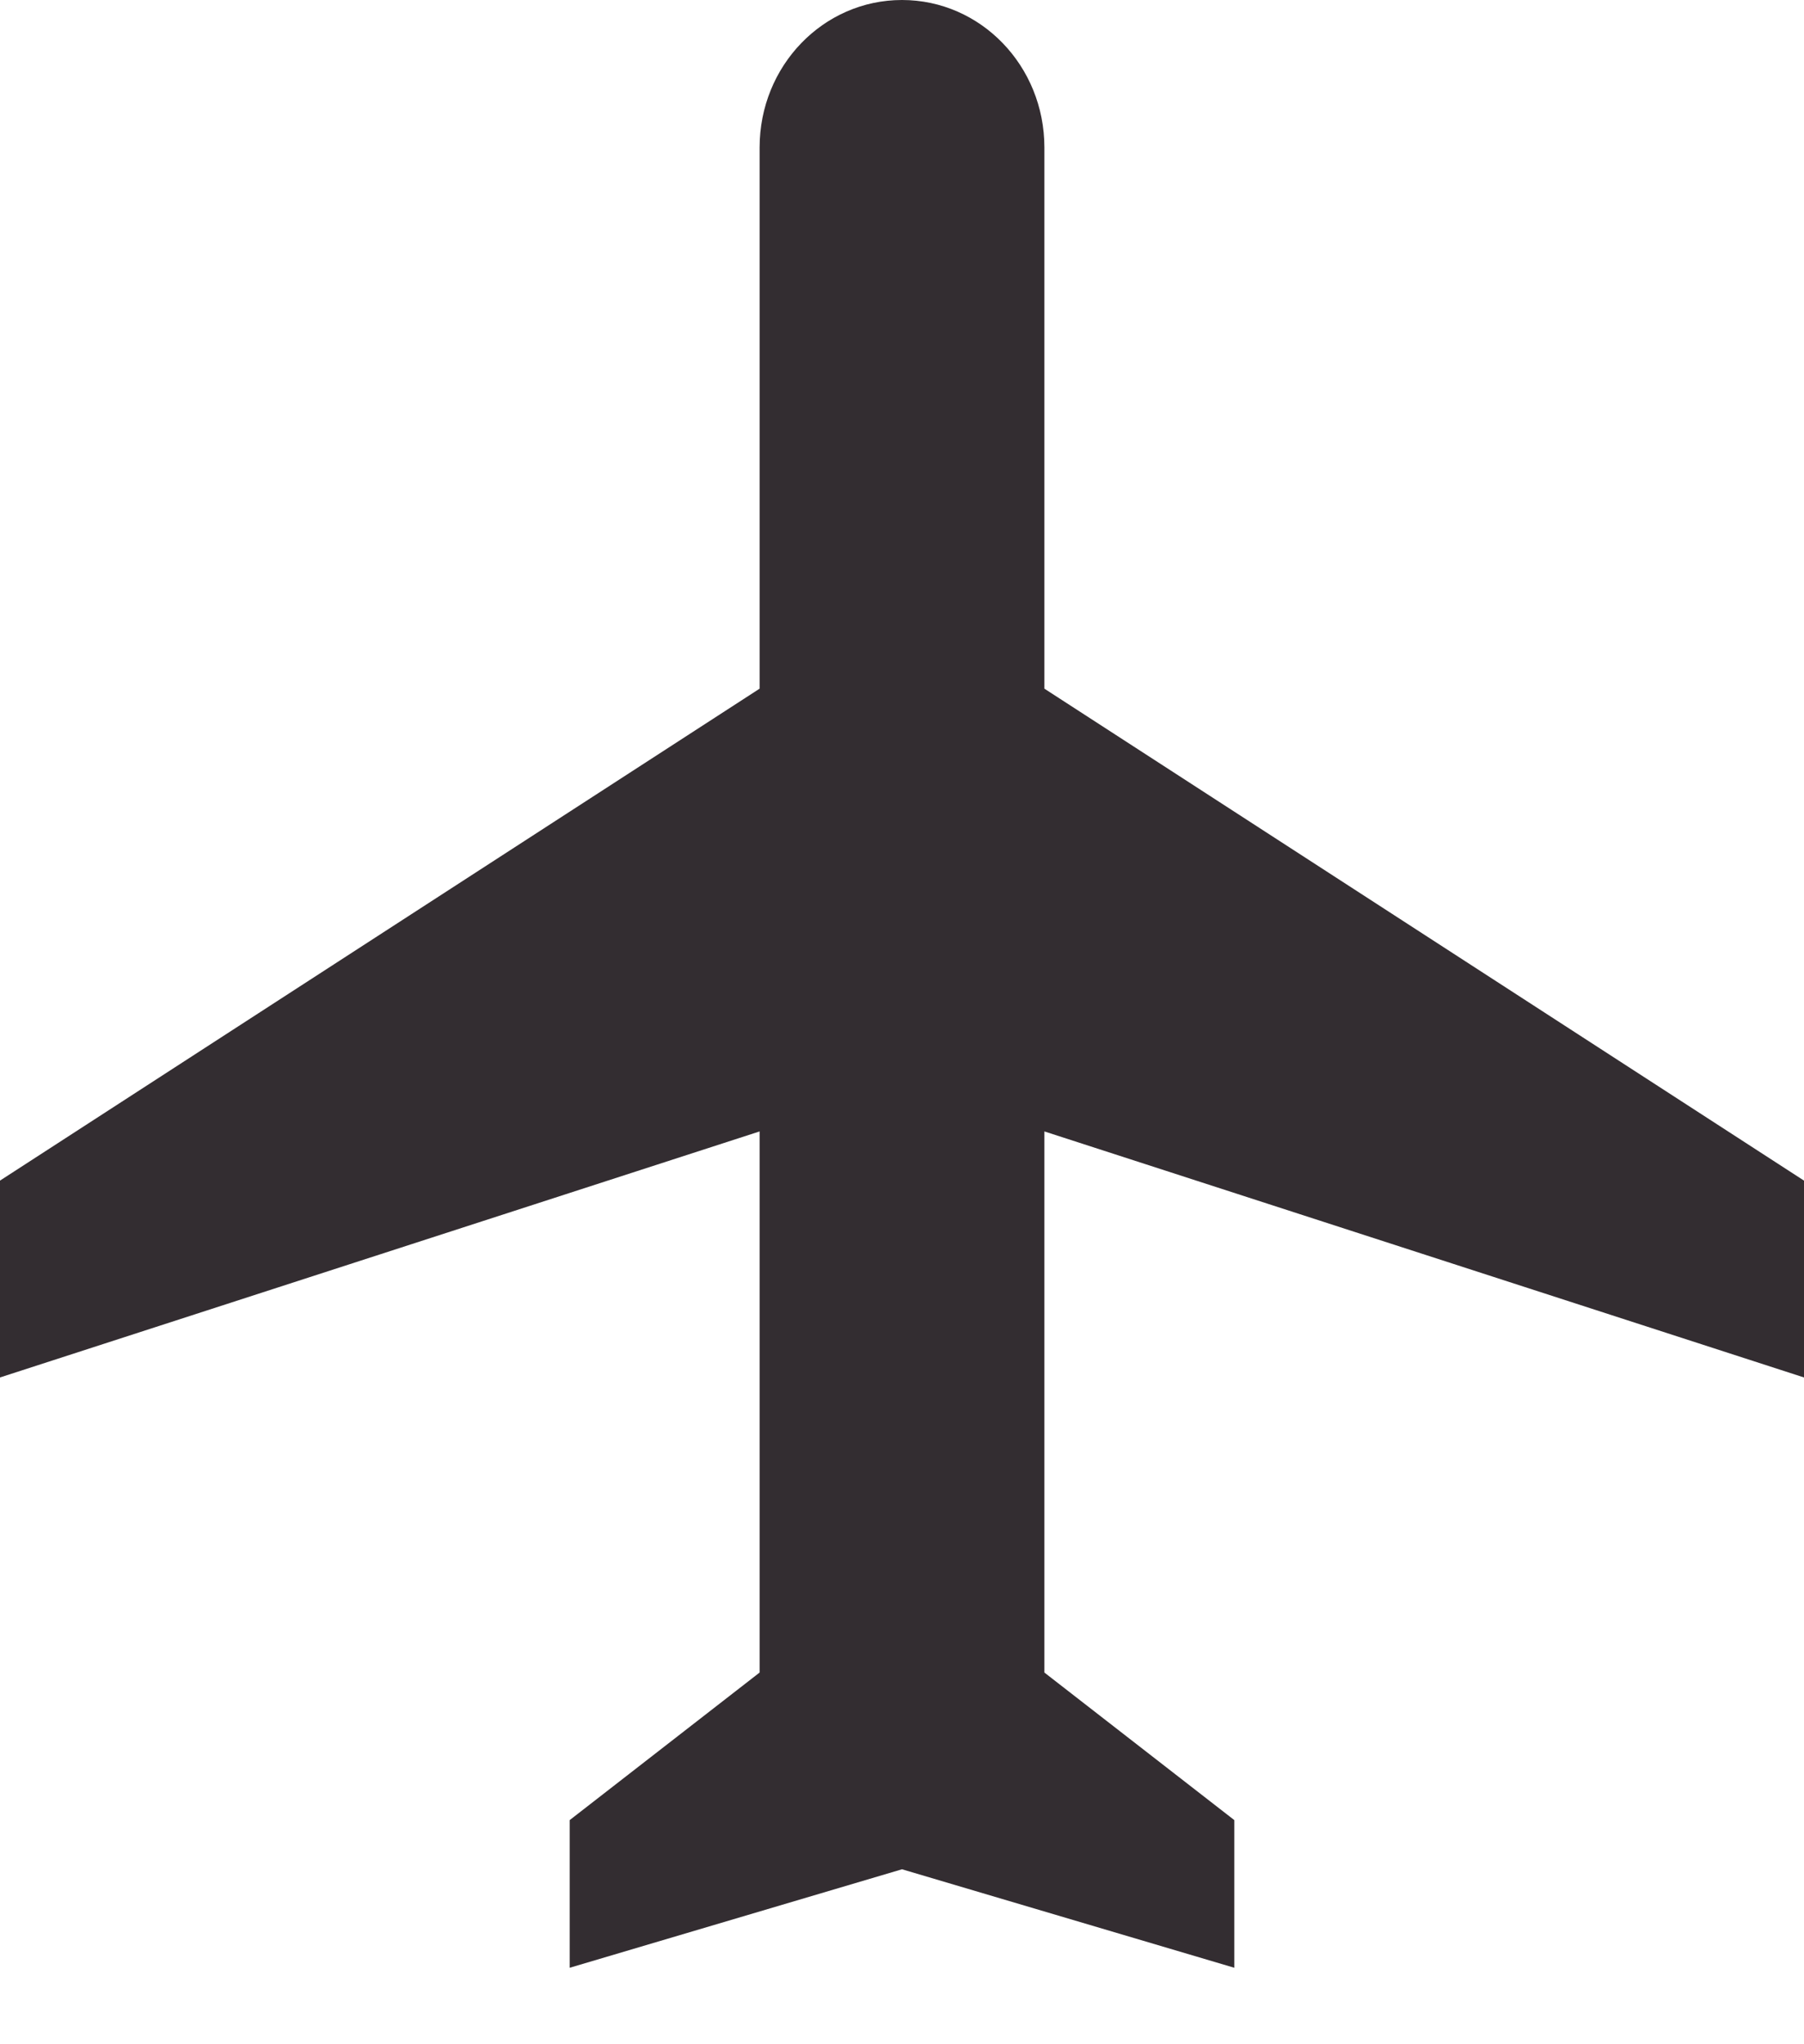 <svg viewBox="0 0 15 17" version="1.1" xmlns="http://www.w3.org/2000/svg" xmlns:xlink="http://www.w3.org/1999/xlink">
    <g id="Desktop" stroke="none" stroke-width="1" fill="none" fill-rule="evenodd">
        <g id="08_Buscar_vuelos_Success" transform="translate(-144, -269)" fill="#332D31">
            <g id="Search-Engine--Search-einge" transform="translate(120, 253)">
                <g id="Tab">
                    <g id="Flights">
                        <path d="M39,25.818 L32.684,21.727 L32.684,17.227 C32.684,16.548 32.155,16 31.5,16 C30.845,16 30.316,16.548 30.316,17.227 L30.316,21.727 L24,25.818 L24,27.455 L30.316,25.409 L30.316,29.909 L28.737,31.136 L28.737,32.364 L31.5,31.545 L34.263,32.364 L34.263,31.136 L32.684,29.909 L32.684,25.409 L39,27.455 L39,25.818 Z" id="Shape"></path>
                    </g>
                </g>
            </g>
        </g>
    </g>
</svg>